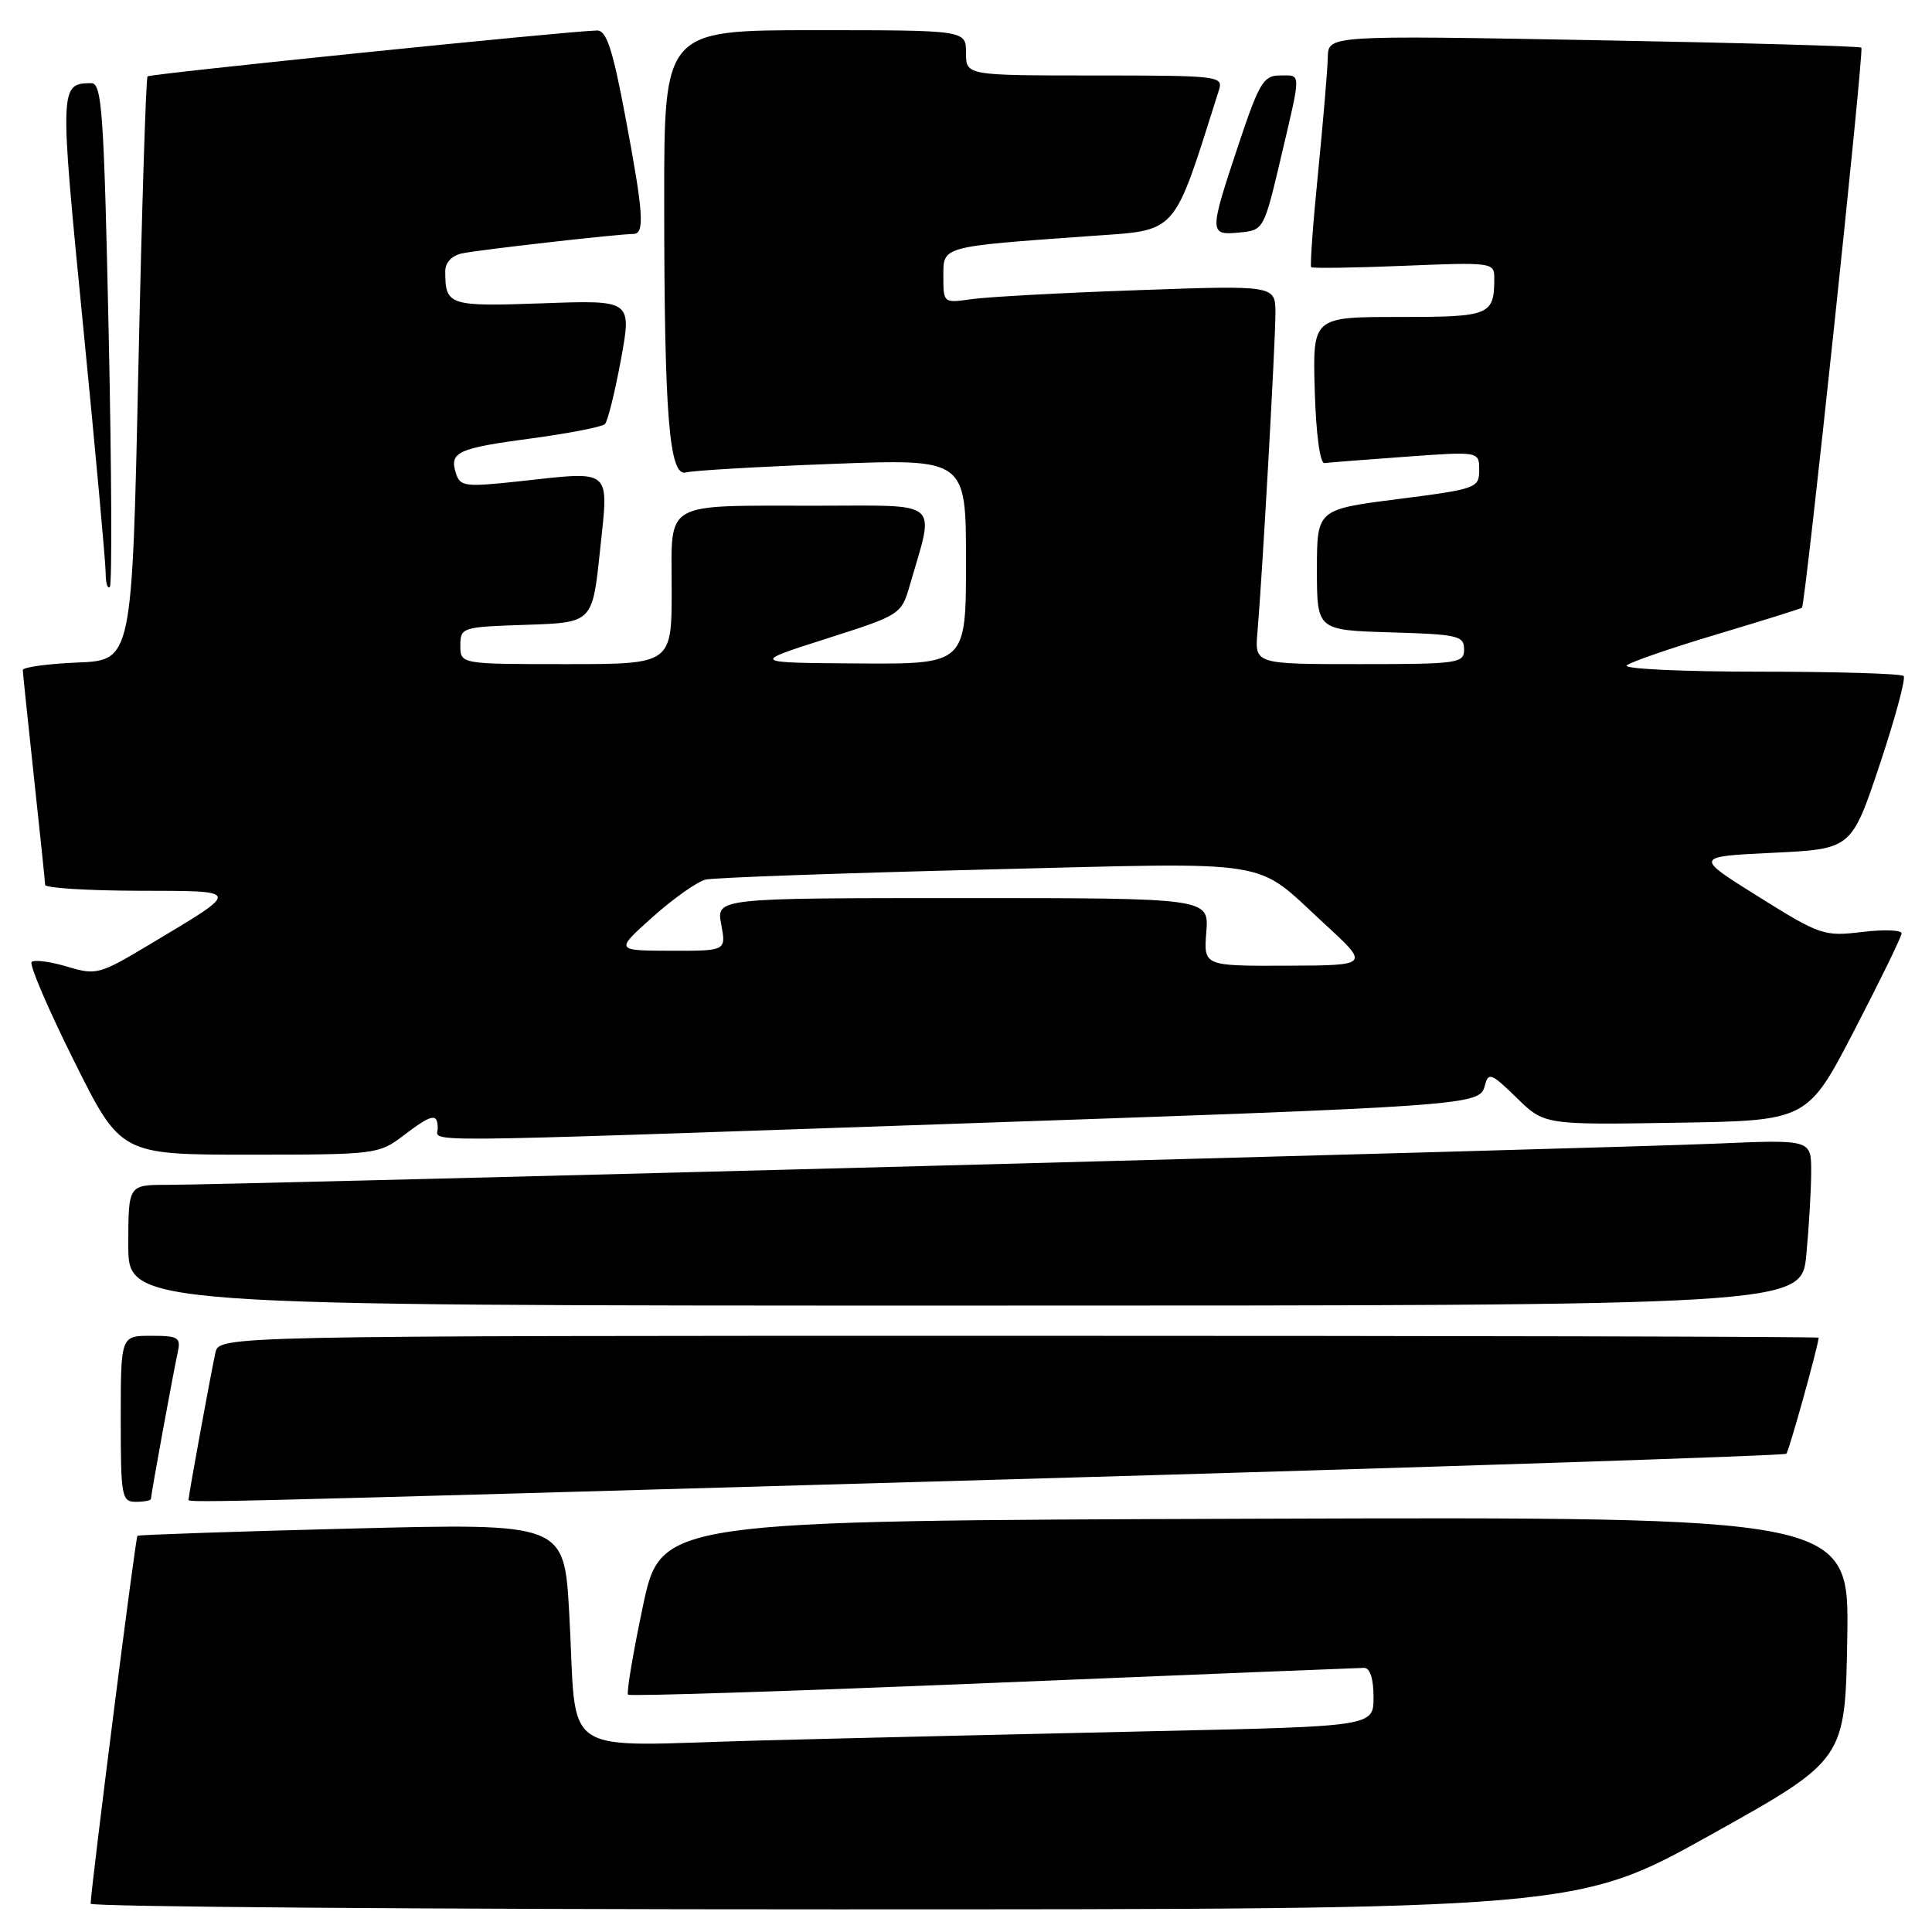 <?xml version="1.0" encoding="UTF-8" standalone="no"?>
<!DOCTYPE svg PUBLIC "-//W3C//DTD SVG 1.1//EN" "http://www.w3.org/Graphics/SVG/1.1/DTD/svg11.dtd" >
<svg xmlns="http://www.w3.org/2000/svg" xmlns:xlink="http://www.w3.org/1999/xlink" version="1.1" viewBox="0 0 256 256">
 <g >
 <path fill="currentColor"
d=" M 226.74 243.09 C 244.50 233.18 244.50 233.18 244.77 217.08 C 245.05 200.99 245.05 200.99 166.32 201.24 C 87.59 201.50 87.59 201.50 85.19 212.82 C 83.88 219.04 82.99 224.32 83.22 224.55 C 83.45 224.79 105.21 224.08 131.57 222.99 C 157.93 221.90 180.06 221.01 180.75 221.00 C 181.54 221.00 182.00 222.44 182.00 224.88 C 182.00 228.75 182.00 228.75 153.25 229.38 C 137.44 229.73 113.86 230.28 100.85 230.62 C 73.43 231.33 76.54 233.40 75.42 213.67 C 74.75 201.83 74.75 201.83 46.62 202.54 C 31.16 202.93 18.37 203.37 18.21 203.50 C 17.95 203.72 12.05 250.16 12.01 252.25 C 12.01 252.66 56.32 253.00 110.49 253.00 C 208.98 253.00 208.98 253.00 226.74 243.09 Z  M 20.00 198.61 C 20.00 198.05 22.95 181.92 23.54 179.25 C 23.99 177.21 23.67 177.00 20.02 177.00 C 16.00 177.00 16.00 177.00 16.00 188.00 C 16.00 198.33 16.12 199.00 18.00 199.00 C 19.10 199.00 20.00 198.82 20.00 198.61 Z  M 133.37 196.03 C 189.95 194.41 236.45 192.88 236.70 192.63 C 237.05 192.29 240.90 178.45 240.98 177.25 C 240.99 177.11 193.31 177.00 135.02 177.00 C 29.04 177.00 29.04 177.00 28.54 179.25 C 27.95 181.92 25.00 198.05 25.00 198.61 C 25.00 199.16 20.00 199.28 133.37 196.03 Z  M 239.35 166.25 C 239.70 162.54 239.99 157.59 239.99 155.25 C 240.00 150.99 240.00 150.99 227.25 151.54 C 213.61 152.14 30.69 157.00 22.12 157.00 C 17.00 157.00 17.00 157.00 17.00 165.00 C 17.00 173.00 17.00 173.00 127.86 173.00 C 238.71 173.00 238.71 173.00 239.35 166.25 Z  M 53.41 150.50 C 57.21 147.61 58.00 147.43 58.00 149.50 C 58.00 151.39 52.99 151.43 124.00 148.99 C 195.36 146.54 196.06 146.49 196.75 143.84 C 197.22 142.04 197.60 142.18 200.95 145.45 C 204.63 149.05 204.63 149.05 222.07 148.77 C 239.50 148.50 239.50 148.50 245.72 136.50 C 249.14 129.90 251.96 124.13 251.97 123.68 C 251.99 123.23 249.64 123.14 246.75 123.49 C 241.69 124.10 241.19 123.93 233.00 118.81 C 224.50 113.50 224.50 113.50 234.91 113.00 C 245.33 112.50 245.33 112.50 249.07 101.32 C 251.12 95.17 252.55 89.88 252.24 89.57 C 251.92 89.26 243.33 89.00 233.13 89.00 C 222.94 89.00 215.03 88.63 215.55 88.17 C 216.07 87.71 221.45 85.86 227.50 84.05 C 233.55 82.24 238.62 80.65 238.77 80.53 C 239.22 80.14 247.02 6.68 246.64 6.31 C 246.45 6.12 230.48 5.67 211.15 5.32 C 176.00 4.68 176.00 4.68 175.94 7.59 C 175.91 9.19 175.33 16.03 174.66 22.80 C 173.98 29.56 173.57 35.24 173.74 35.40 C 173.91 35.57 179.44 35.49 186.02 35.22 C 197.60 34.74 198.00 34.79 198.00 36.78 C 198.00 41.80 197.51 42.00 185.36 42.00 C 173.93 42.00 173.93 42.00 174.21 51.75 C 174.38 57.51 174.91 61.44 175.50 61.36 C 176.05 61.29 180.89 60.91 186.25 60.52 C 196.00 59.81 196.00 59.81 196.00 62.28 C 196.00 64.67 195.64 64.80 185.25 66.13 C 174.50 67.50 174.50 67.50 174.50 75.50 C 174.50 83.50 174.50 83.50 184.25 83.79 C 193.18 84.05 194.00 84.24 194.00 86.04 C 194.00 87.89 193.25 88.00 180.12 88.00 C 166.25 88.00 166.25 88.00 166.62 83.75 C 167.24 76.67 169.00 45.45 169.00 41.50 C 169.00 37.80 169.00 37.80 150.75 38.45 C 140.71 38.80 130.81 39.34 128.75 39.64 C 125.02 40.17 125.00 40.15 125.00 36.65 C 125.00 32.59 124.55 32.71 144.41 31.28 C 156.24 30.43 155.32 31.47 161.52 11.92 C 162.11 10.08 161.45 10.00 145.07 10.00 C 128.00 10.00 128.00 10.00 128.00 7.00 C 128.00 4.00 128.00 4.00 108.00 4.00 C 88.00 4.00 88.00 4.00 88.01 26.75 C 88.02 55.16 88.67 63.22 90.90 62.60 C 91.78 62.35 100.49 61.84 110.25 61.47 C 128.00 60.79 128.00 60.79 128.00 74.39 C 128.00 88.00 128.00 88.00 113.75 87.91 C 99.50 87.82 99.50 87.82 109.46 84.64 C 119.38 81.47 119.43 81.44 120.58 77.46 C 123.87 66.10 124.92 67.00 108.33 67.01 C 87.55 67.03 89.00 66.20 89.00 78.12 C 89.00 88.00 89.00 88.00 75.00 88.00 C 61.00 88.00 61.00 88.00 61.00 85.54 C 61.00 83.13 61.20 83.07 69.75 82.79 C 78.50 82.50 78.50 82.50 79.50 73.00 C 80.67 61.88 81.29 62.42 68.76 63.78 C 61.61 64.55 60.97 64.47 60.41 62.71 C 59.52 59.90 60.59 59.40 70.50 58.08 C 75.45 57.41 79.80 56.56 80.16 56.19 C 80.53 55.81 81.48 51.96 82.28 47.63 C 83.72 39.76 83.72 39.76 71.89 40.19 C 59.43 40.63 59.00 40.49 59.00 35.94 C 59.00 34.77 59.87 33.86 61.25 33.57 C 63.56 33.09 81.98 31.00 83.92 31.00 C 85.46 31.00 85.28 28.28 82.85 15.40 C 81.17 6.46 80.36 4.01 79.10 4.04 C 75.24 4.12 19.89 9.78 19.55 10.12 C 19.34 10.33 18.79 27.82 18.33 49.00 C 17.50 87.50 17.50 87.50 10.25 87.79 C 6.26 87.96 3.01 88.41 3.02 88.79 C 3.03 89.18 3.70 95.58 4.50 103.00 C 5.30 110.42 5.97 116.84 5.98 117.25 C 5.99 117.66 11.51 118.01 18.25 118.03 C 32.17 118.07 32.11 117.79 19.70 125.22 C 13.15 129.14 12.75 129.24 8.85 128.07 C 6.63 127.41 4.53 127.14 4.19 127.47 C 3.86 127.81 6.37 133.69 9.79 140.54 C 15.99 153.00 15.99 153.00 33.06 153.00 C 49.73 153.00 50.21 152.94 53.41 150.50 Z  M 14.40 44.11 C 13.77 14.76 13.51 11.00 12.09 11.02 C 7.89 11.06 7.88 11.36 11.00 43.04 C 12.65 59.77 14.00 74.56 14.00 75.90 C 14.00 77.24 14.25 78.08 14.55 77.78 C 14.86 77.48 14.79 62.33 14.40 44.11 Z  M 169.70 21.00 C 172.46 9.24 172.47 10.00 169.58 10.00 C 167.42 10.00 166.84 10.98 164.08 19.25 C 160.20 30.91 160.20 31.20 164.23 30.81 C 167.44 30.50 167.47 30.44 169.70 21.00 Z  M 159.84 123.50 C 160.20 119.00 160.20 119.00 127.56 119.00 C 94.91 119.00 94.91 119.00 95.57 122.50 C 96.22 126.00 96.22 126.00 88.86 125.98 C 81.50 125.96 81.50 125.96 86.50 121.49 C 89.25 119.04 92.40 116.81 93.50 116.55 C 94.60 116.29 111.25 115.70 130.50 115.22 C 169.73 114.26 165.97 113.66 175.50 122.41 C 181.50 127.92 181.50 127.92 170.49 127.96 C 159.49 128.00 159.49 128.00 159.84 123.50 Z "/>
</g>
</svg>